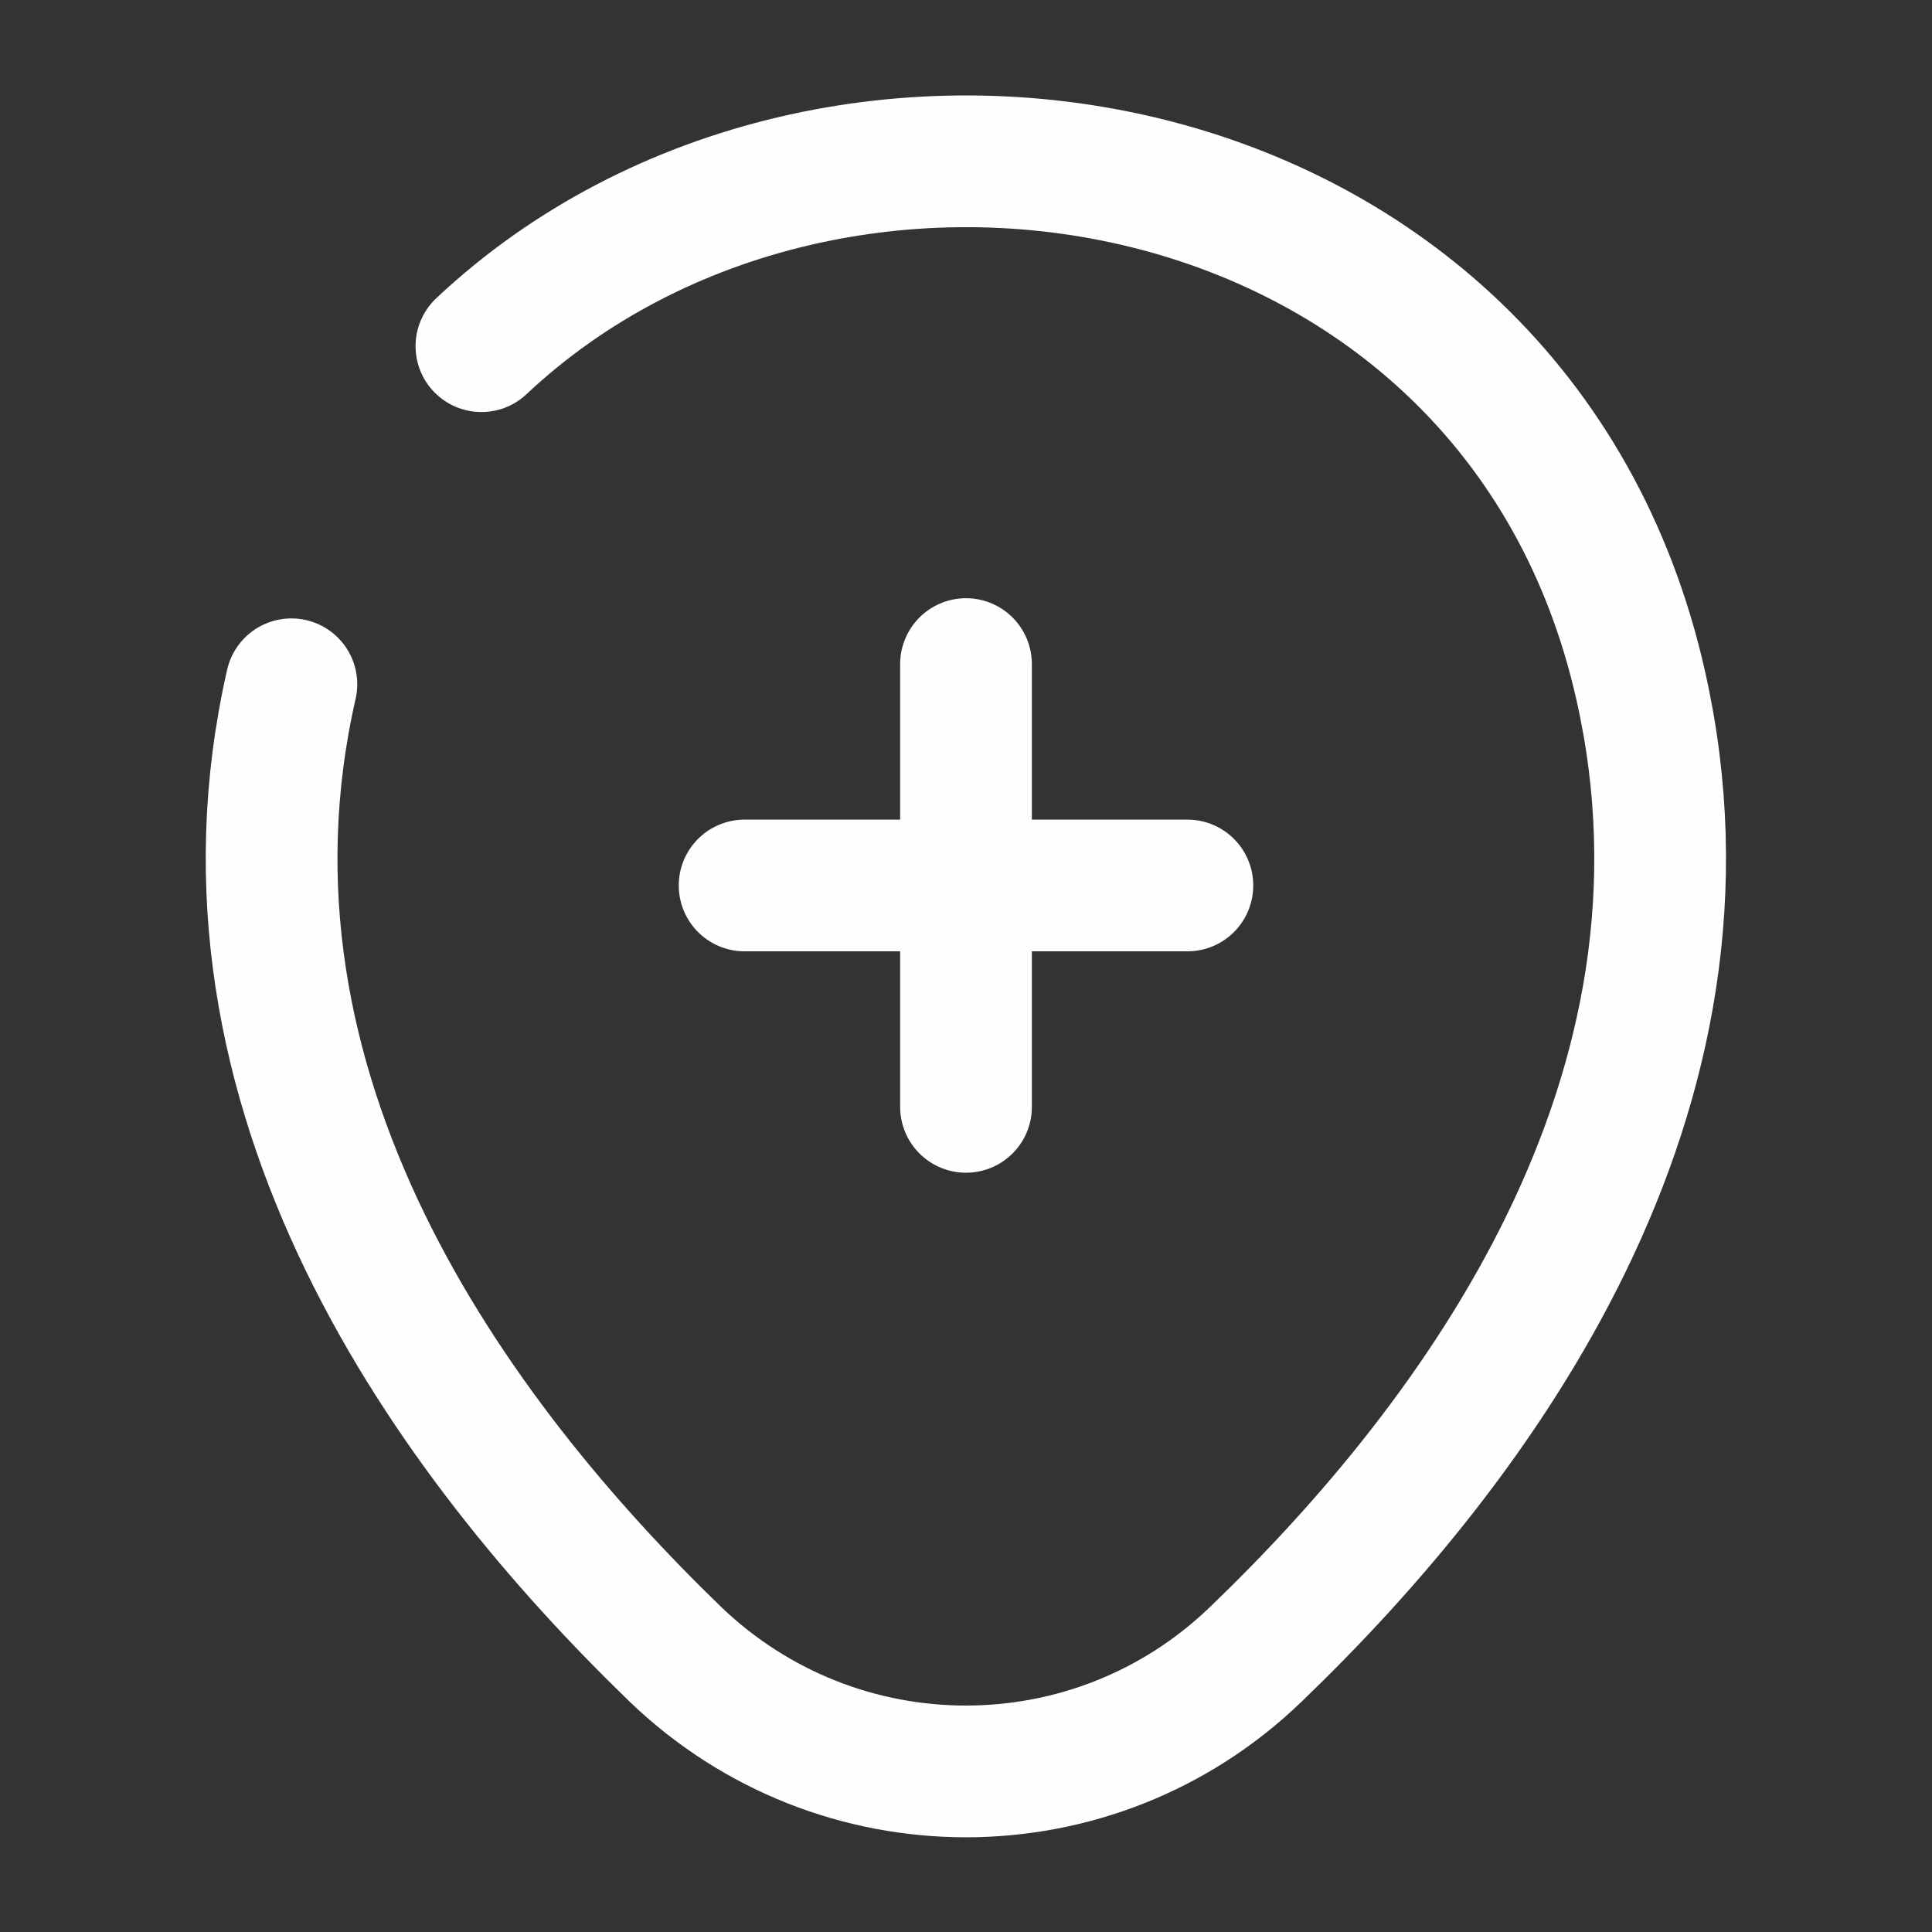 <svg width="22" height="22" viewBox="0 0 22 22" fill="none" xmlns="http://www.w3.org/2000/svg">
<rect x="0" y="0" width="22" height="22" fill="#333333" stroke="none"/>
<path d="M8.479 10.083H13.521" stroke="#FEFEFE" stroke-width="1.5" stroke-linecap="round"/>
<path d="M11 12.604V7.562" stroke="#FEFEFE" stroke-width="1.5" stroke-linecap="round"/>
<path d="M5.482 3.942C9.488 0.174 17.252 1.467 18.682 7.801C19.736 12.458 16.839 16.399 14.3 18.838C12.457 20.616 9.543 20.616 7.691 18.838C5.161 16.39 2.255 12.448 3.318 7.792" stroke="#FEFEFE" stroke-width="1.5" stroke-linecap="round" stroke-linejoin="round"/>
</svg>

